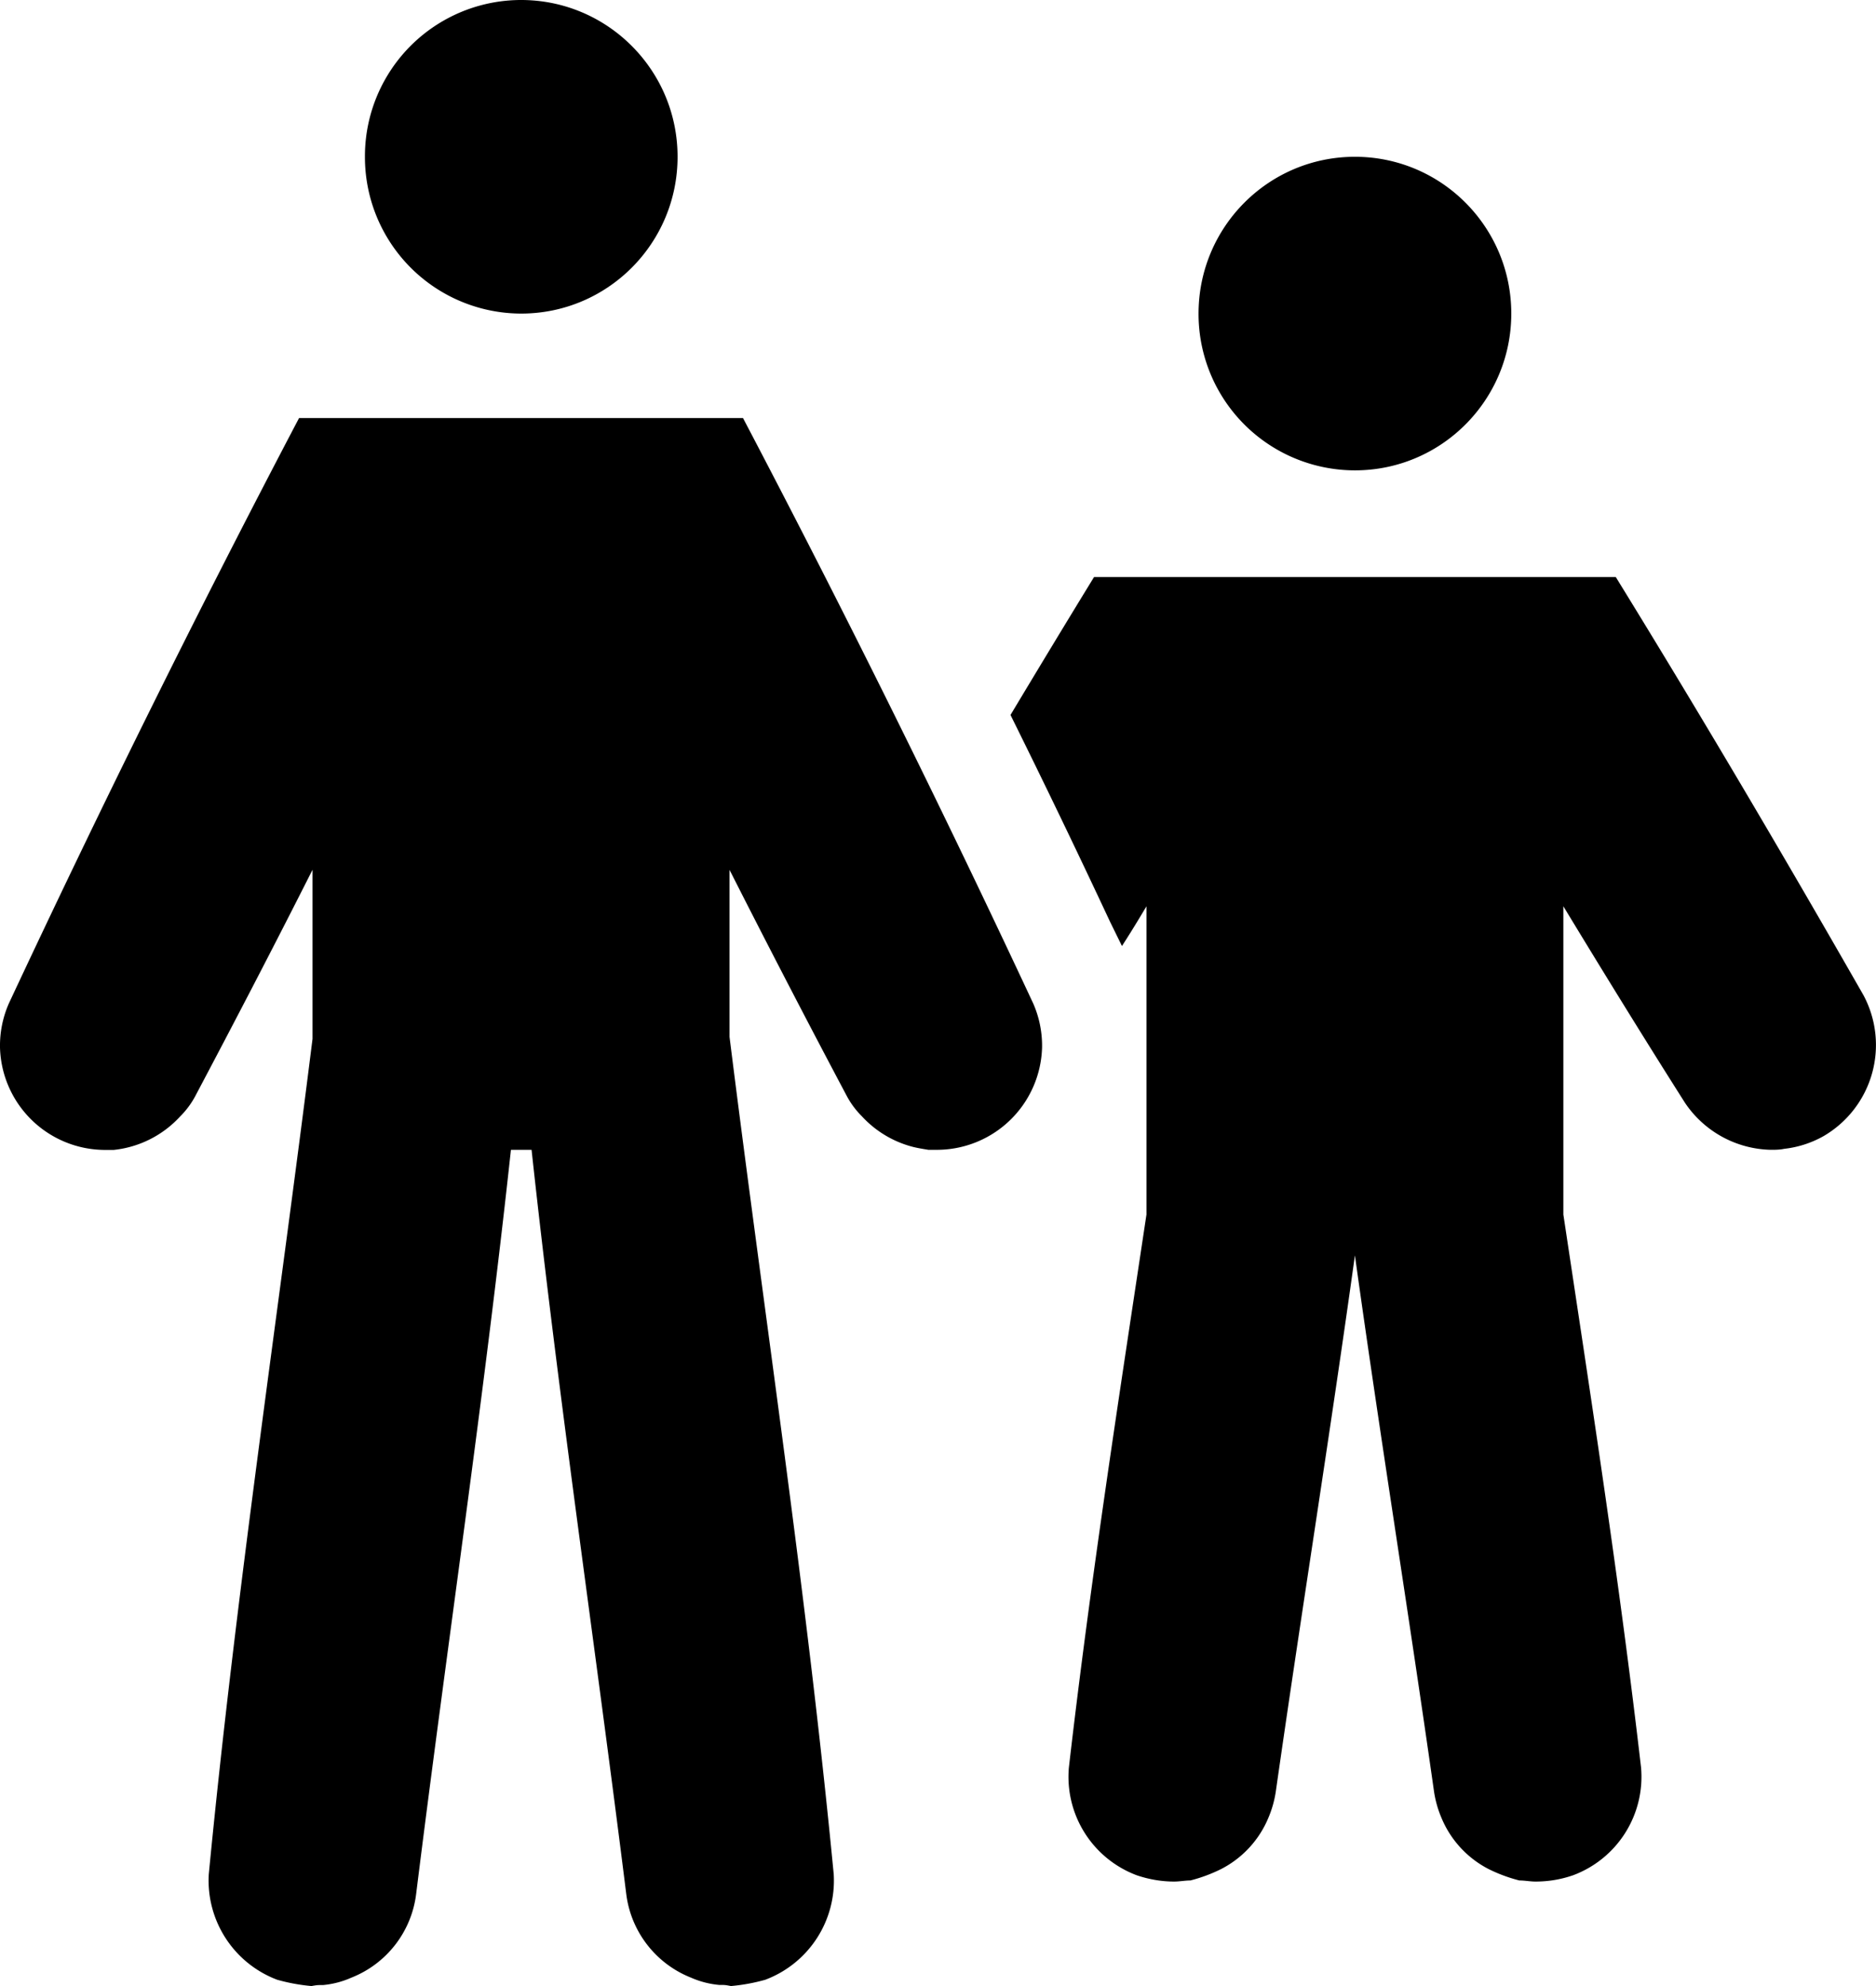<svg xmlns="http://www.w3.org/2000/svg" width="17" height="18" viewBox="0 0 17 18"><path fill-rule="evenodd" d="M6.611 7.882v1.516c.316 2.53.7 5.05.944 7.588a.96.96 0 0 1-.62.957 1.69 1.69 0 0 1-.311.057c-.053-.01-.052-.01-.106-.01a.817.817 0 0 1-.256-.066.94.94 0 0 1-.587-.758c-.28-2.245-.614-4.49-.858-6.745H4.63c-.244 2.255-.58 4.5-.859 6.745a.938.938 0 0 1-.587.758.816.816 0 0 1-.256.067c-.053 0-.053 0-.106.009a1.695 1.695 0 0 1-.31-.057.961.961 0 0 1-.62-.957c.244-2.53.625-5.05.94-7.57V7.883c-.349.692-.704 1.374-1.065 2.056a.773.773 0 0 1-.135.18.95.95 0 0 1-.601.303H.94A.954.954 0 0 1 0 9.493a.952.952 0 0 1 .08-.398c.837-1.79 1.714-3.562 2.63-5.306h4.023a126.897 126.897 0 0 1 2.63 5.306.952.952 0 0 1 .08.398.954.954 0 0 1-.939.928h-.092c-.06-.01-.12-.019-.18-.038a.95.95 0 0 1-.421-.265.773.773 0 0 1-.135-.18A124.43 124.43 0 0 1 6.61 7.882zM9.157 6.48c.25-.417.502-.834.757-1.25h4.728c.77 1.25 1.519 2.52 2.244 3.789a.956.956 0 0 1-.363 1.279.937.937 0 0 1-.354.114c-.042.009-.083.009-.125.009a.962.962 0 0 1-.775-.426c-.373-.588-.74-1.184-1.102-1.781v2.794c.251 1.668.51 3.335.704 5.012a.953.953 0 0 1-.616.976c-.11.038-.223.057-.34.057-.05 0-.097-.01-.147-.01a1.391 1.391 0 0 1-.28-.104.917.917 0 0 1-.426-.464.977.977 0 0 1-.067-.237c-.23-1.62-.492-3.24-.717-4.86-.225 1.62-.486 3.24-.717 4.86a.977.977 0 0 1-.067.237.917.917 0 0 1-.427.464 1.391 1.391 0 0 1-.28.104c-.048 0-.097.01-.147.01-.116 0-.23-.02-.339-.057a.953.953 0 0 1-.615-.976c.193-1.677.452-3.344.703-5.012V8.214c-.073.123-.148.246-.222.36l-.107-.218a90.987 90.987 0 0 0-.903-1.876zm3.121-5.059c.782 0 1.417.635 1.417 1.421s-.635 1.421-1.417 1.421a1.418 1.418 0 0 1-1.417-1.42c0-.787.635-1.422 1.417-1.422zM4.722 0C5.504 0 6.14.635 6.14 1.421s-.635 1.421-1.417 1.421a1.418 1.418 0 0 1-1.416-1.421A1.416 1.416 0 0 1 4.722 0z"/></svg>